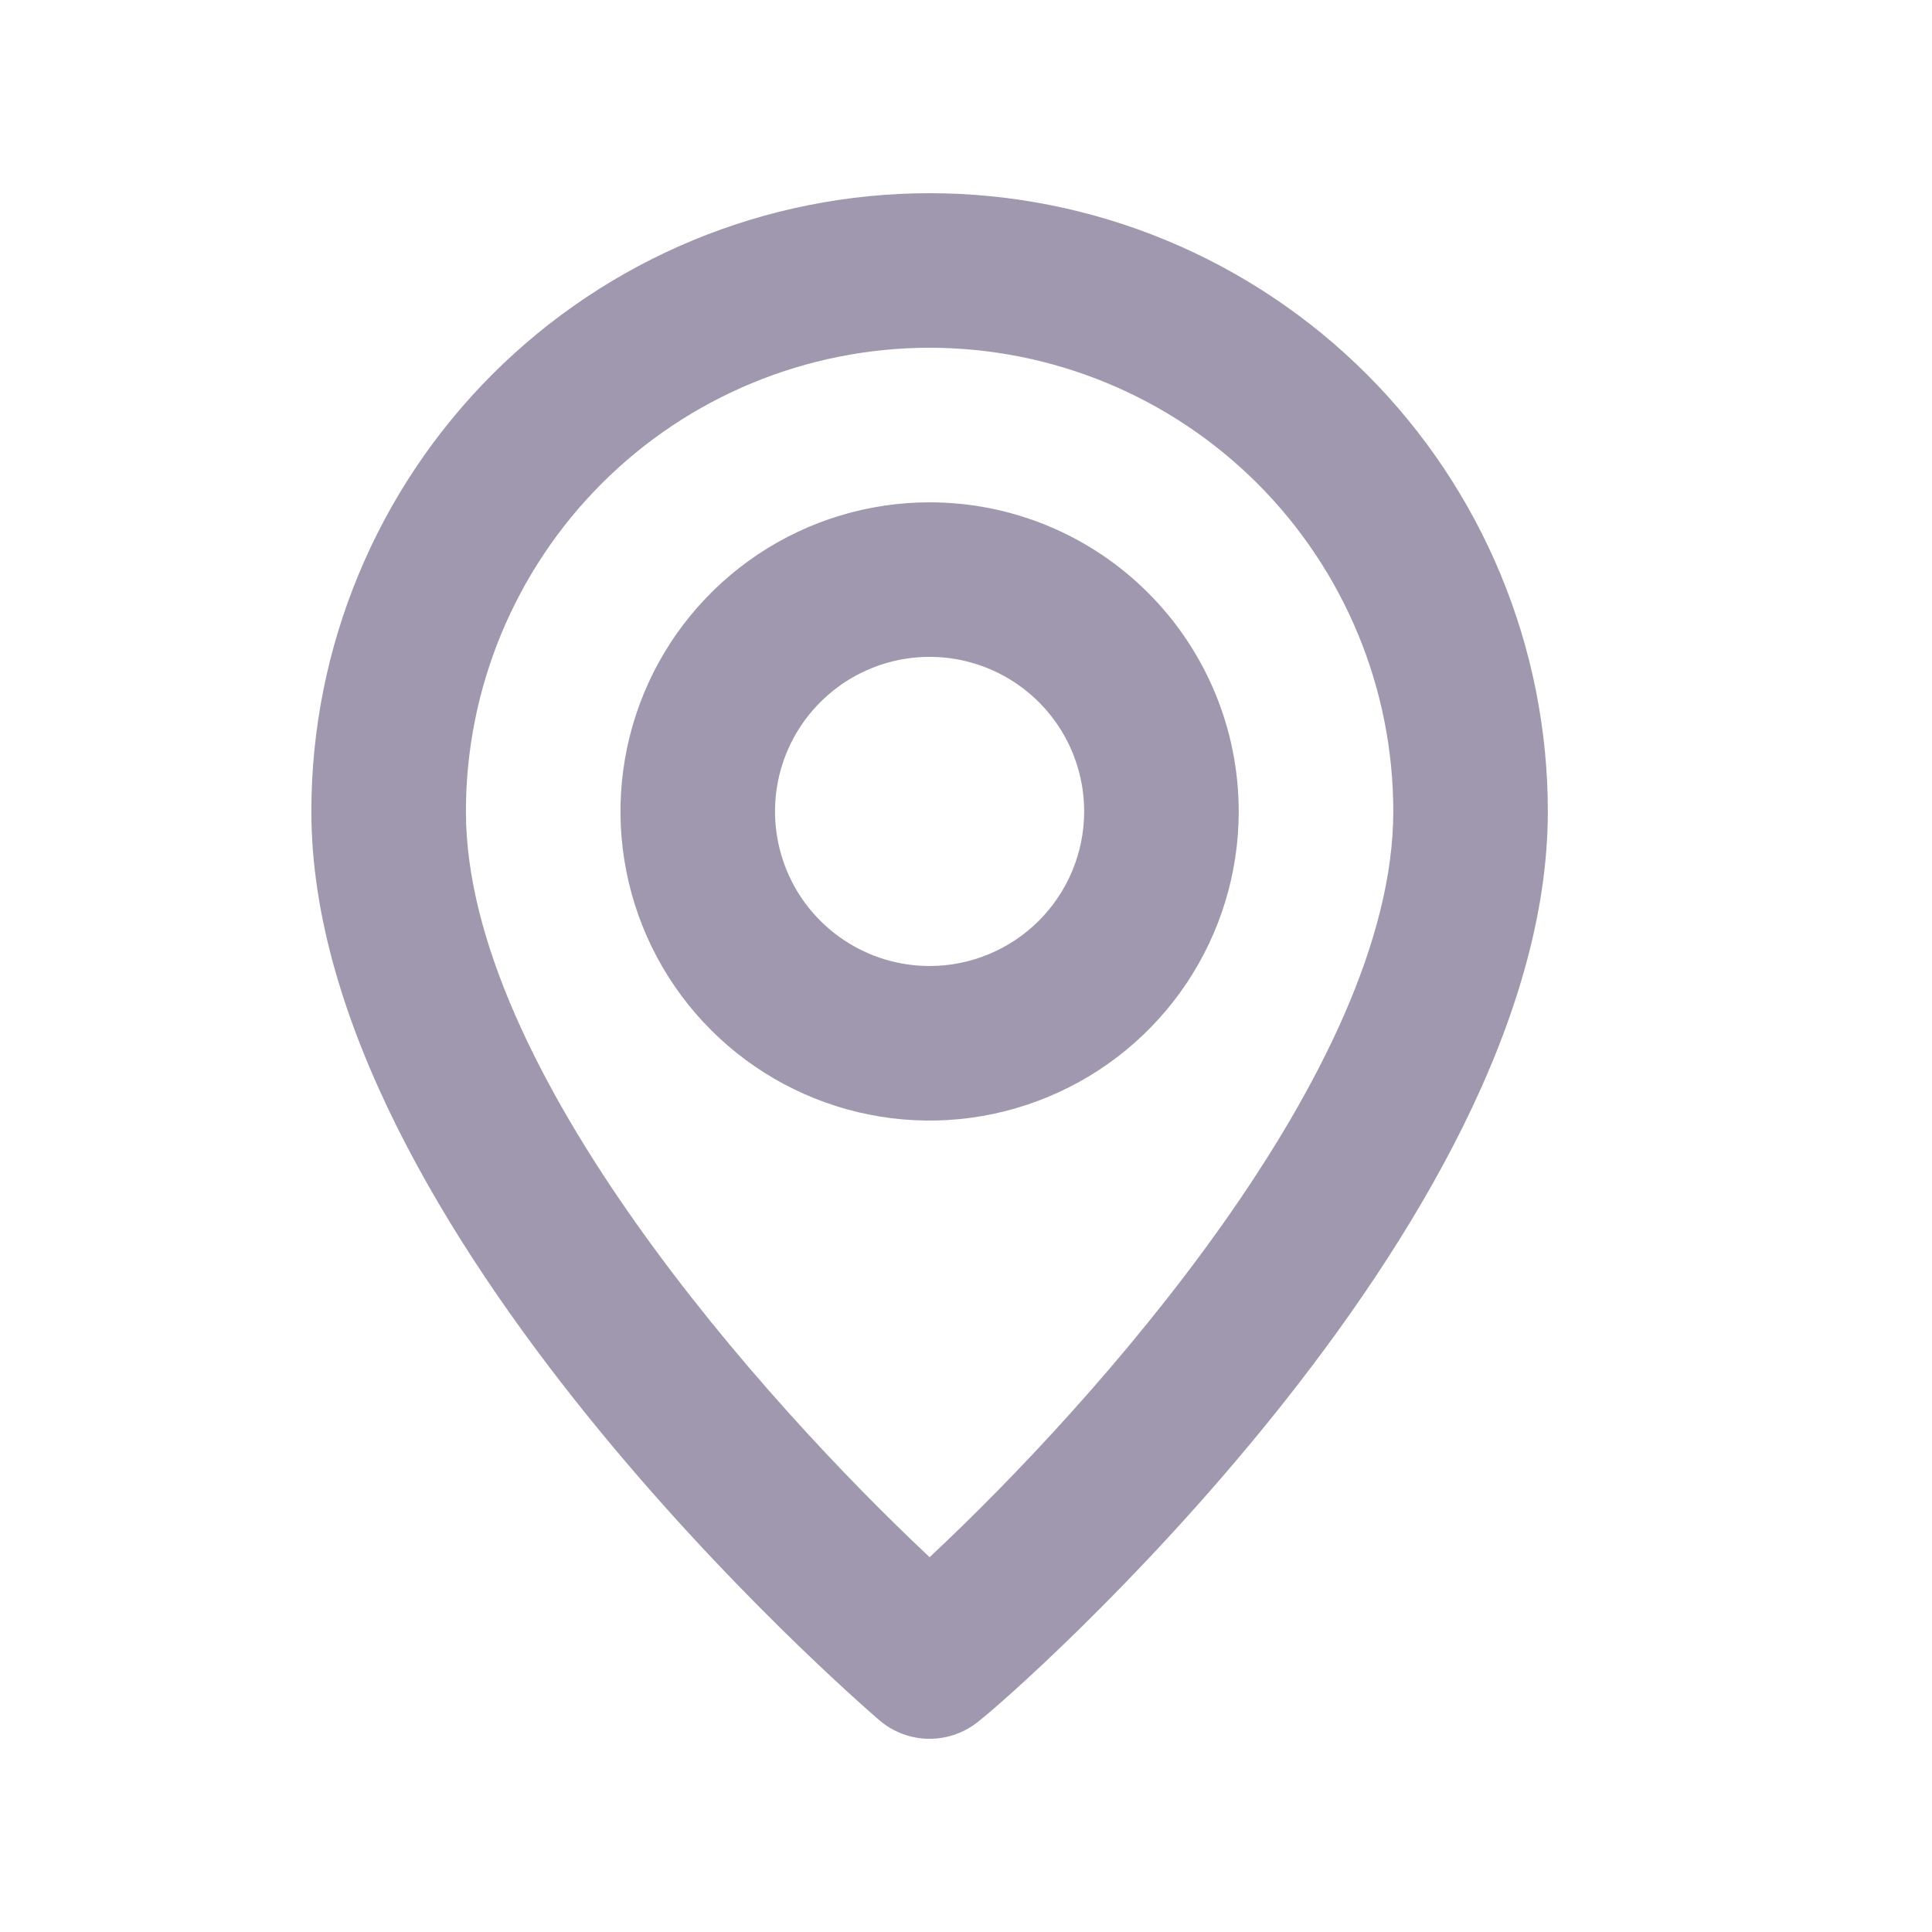 <svg width="25" height="25" viewBox="0 0 25 25" fill="none" xmlns="http://www.w3.org/2000/svg">
<path d="M12.029 2.5C9.907 2.5 7.872 3.343 6.372 4.843C4.872 6.343 4.029 8.378 4.029 10.5C4.029 15.9 11.079 22 11.379 22.26C11.56 22.415 11.79 22.5 12.029 22.5C12.267 22.5 12.498 22.415 12.679 22.26C13.029 22 20.029 15.9 20.029 10.5C20.029 8.378 19.186 6.343 17.686 4.843C16.185 3.343 14.15 2.5 12.029 2.5ZM12.029 20.15C9.899 18.15 6.029 13.84 6.029 10.5C6.029 8.909 6.661 7.383 7.786 6.257C8.911 5.132 10.438 4.5 12.029 4.5C13.62 4.5 15.146 5.132 16.271 6.257C17.397 7.383 18.029 8.909 18.029 10.5C18.029 13.84 14.159 18.16 12.029 20.15ZM12.029 6.5C11.238 6.5 10.464 6.735 9.807 7.174C9.149 7.614 8.636 8.238 8.333 8.969C8.031 9.7 7.951 10.504 8.106 11.28C8.26 12.056 8.641 12.769 9.2 13.328C9.76 13.888 10.473 14.269 11.248 14.423C12.024 14.578 12.829 14.498 13.559 14.195C14.29 13.893 14.915 13.38 15.355 12.722C15.794 12.065 16.029 11.291 16.029 10.5C16.029 9.439 15.607 8.422 14.857 7.672C14.107 6.921 13.09 6.5 12.029 6.5ZM12.029 12.5C11.633 12.5 11.247 12.383 10.918 12.163C10.589 11.943 10.332 11.631 10.181 11.265C10.03 10.9 9.99 10.498 10.067 10.11C10.144 9.722 10.335 9.365 10.615 9.086C10.894 8.806 11.251 8.616 11.639 8.538C12.027 8.461 12.429 8.501 12.794 8.652C13.16 8.804 13.472 9.06 13.692 9.389C13.912 9.718 14.029 10.104 14.029 10.5C14.029 11.03 13.818 11.539 13.443 11.914C13.068 12.289 12.559 12.5 12.029 12.5Z" fill="#A098AE"/>
</svg>
